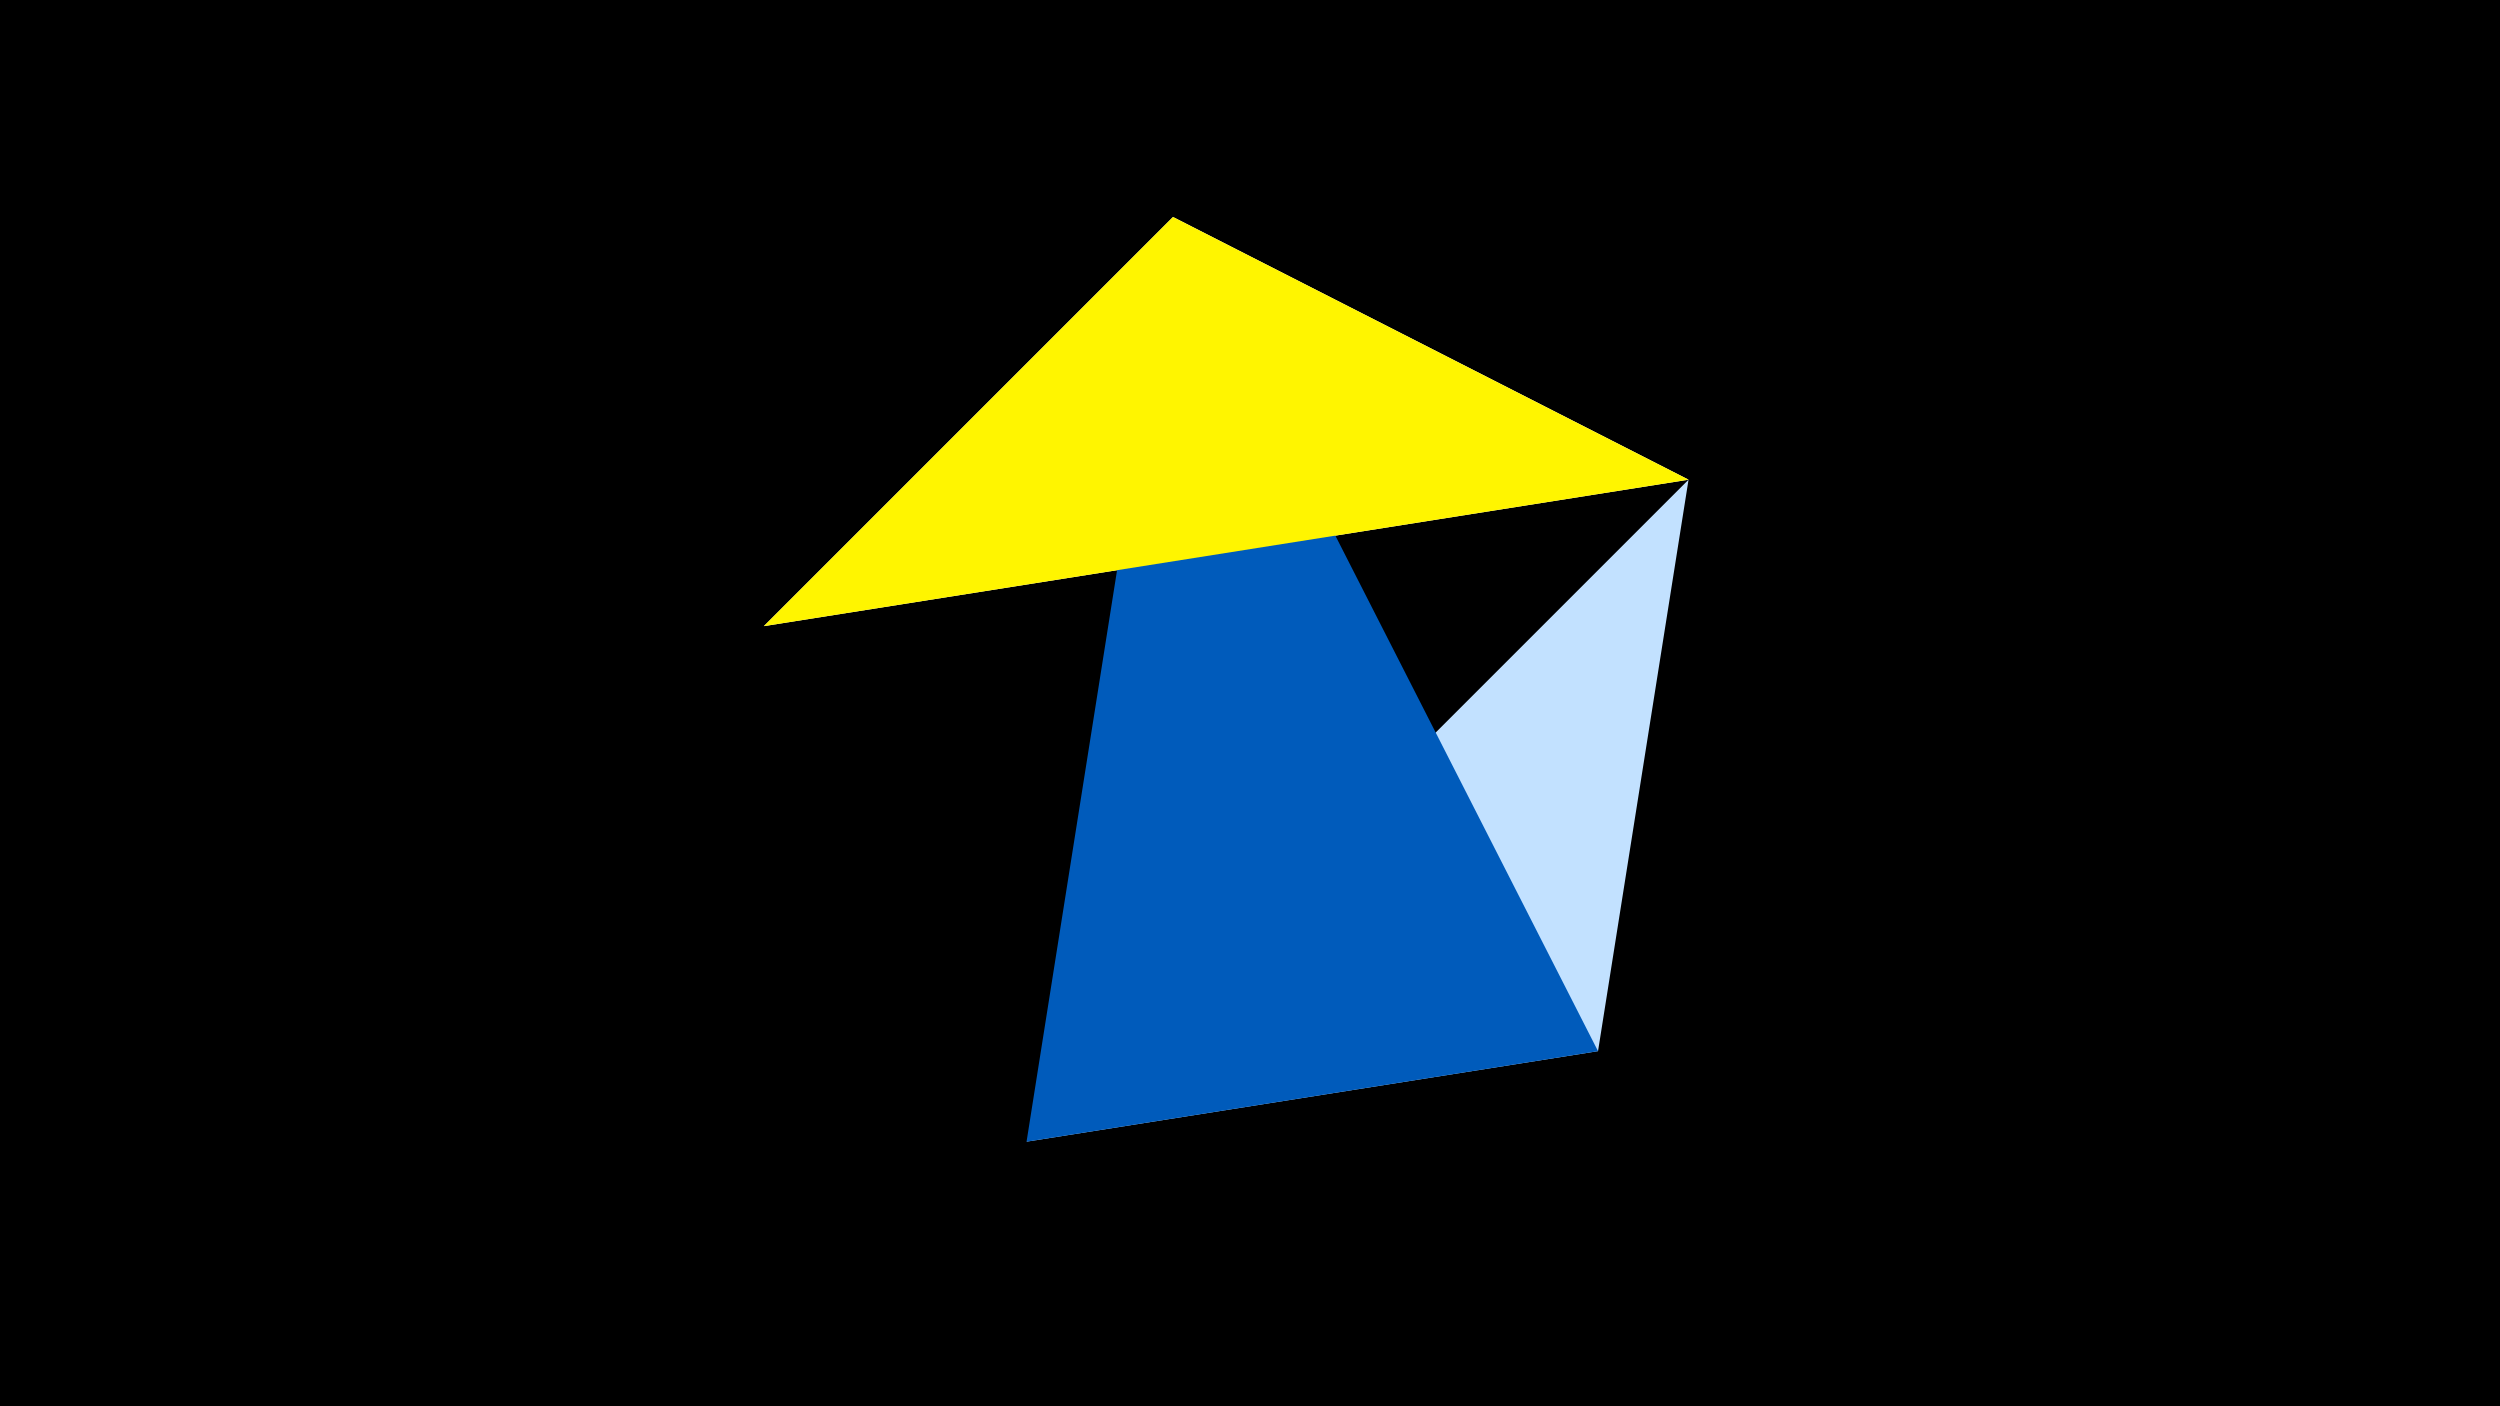 <svg width="1200" height="675" viewBox="-500 -500 1200 675" xmlns="http://www.w3.org/2000/svg"><title>juwel 19766</title><path d="M-500-500h1200v675h-1200z" fill="#000"/><path d="M310.5,-269.755L267.054,4.554 -7.255,48 Z" fill="#c2e1ff"/><path d="M-133.341,-199.458L63.042,-395.841 310.5,-269.755 Z" fill="#fff"/><path d="M63.042,-395.841L267.054,4.554 -7.255,48 Z" fill="#005bbb"/><path d="M-133.341,-199.458L310.5,-269.755 63.042,-395.841 Z" fill="#fff500"/></svg>